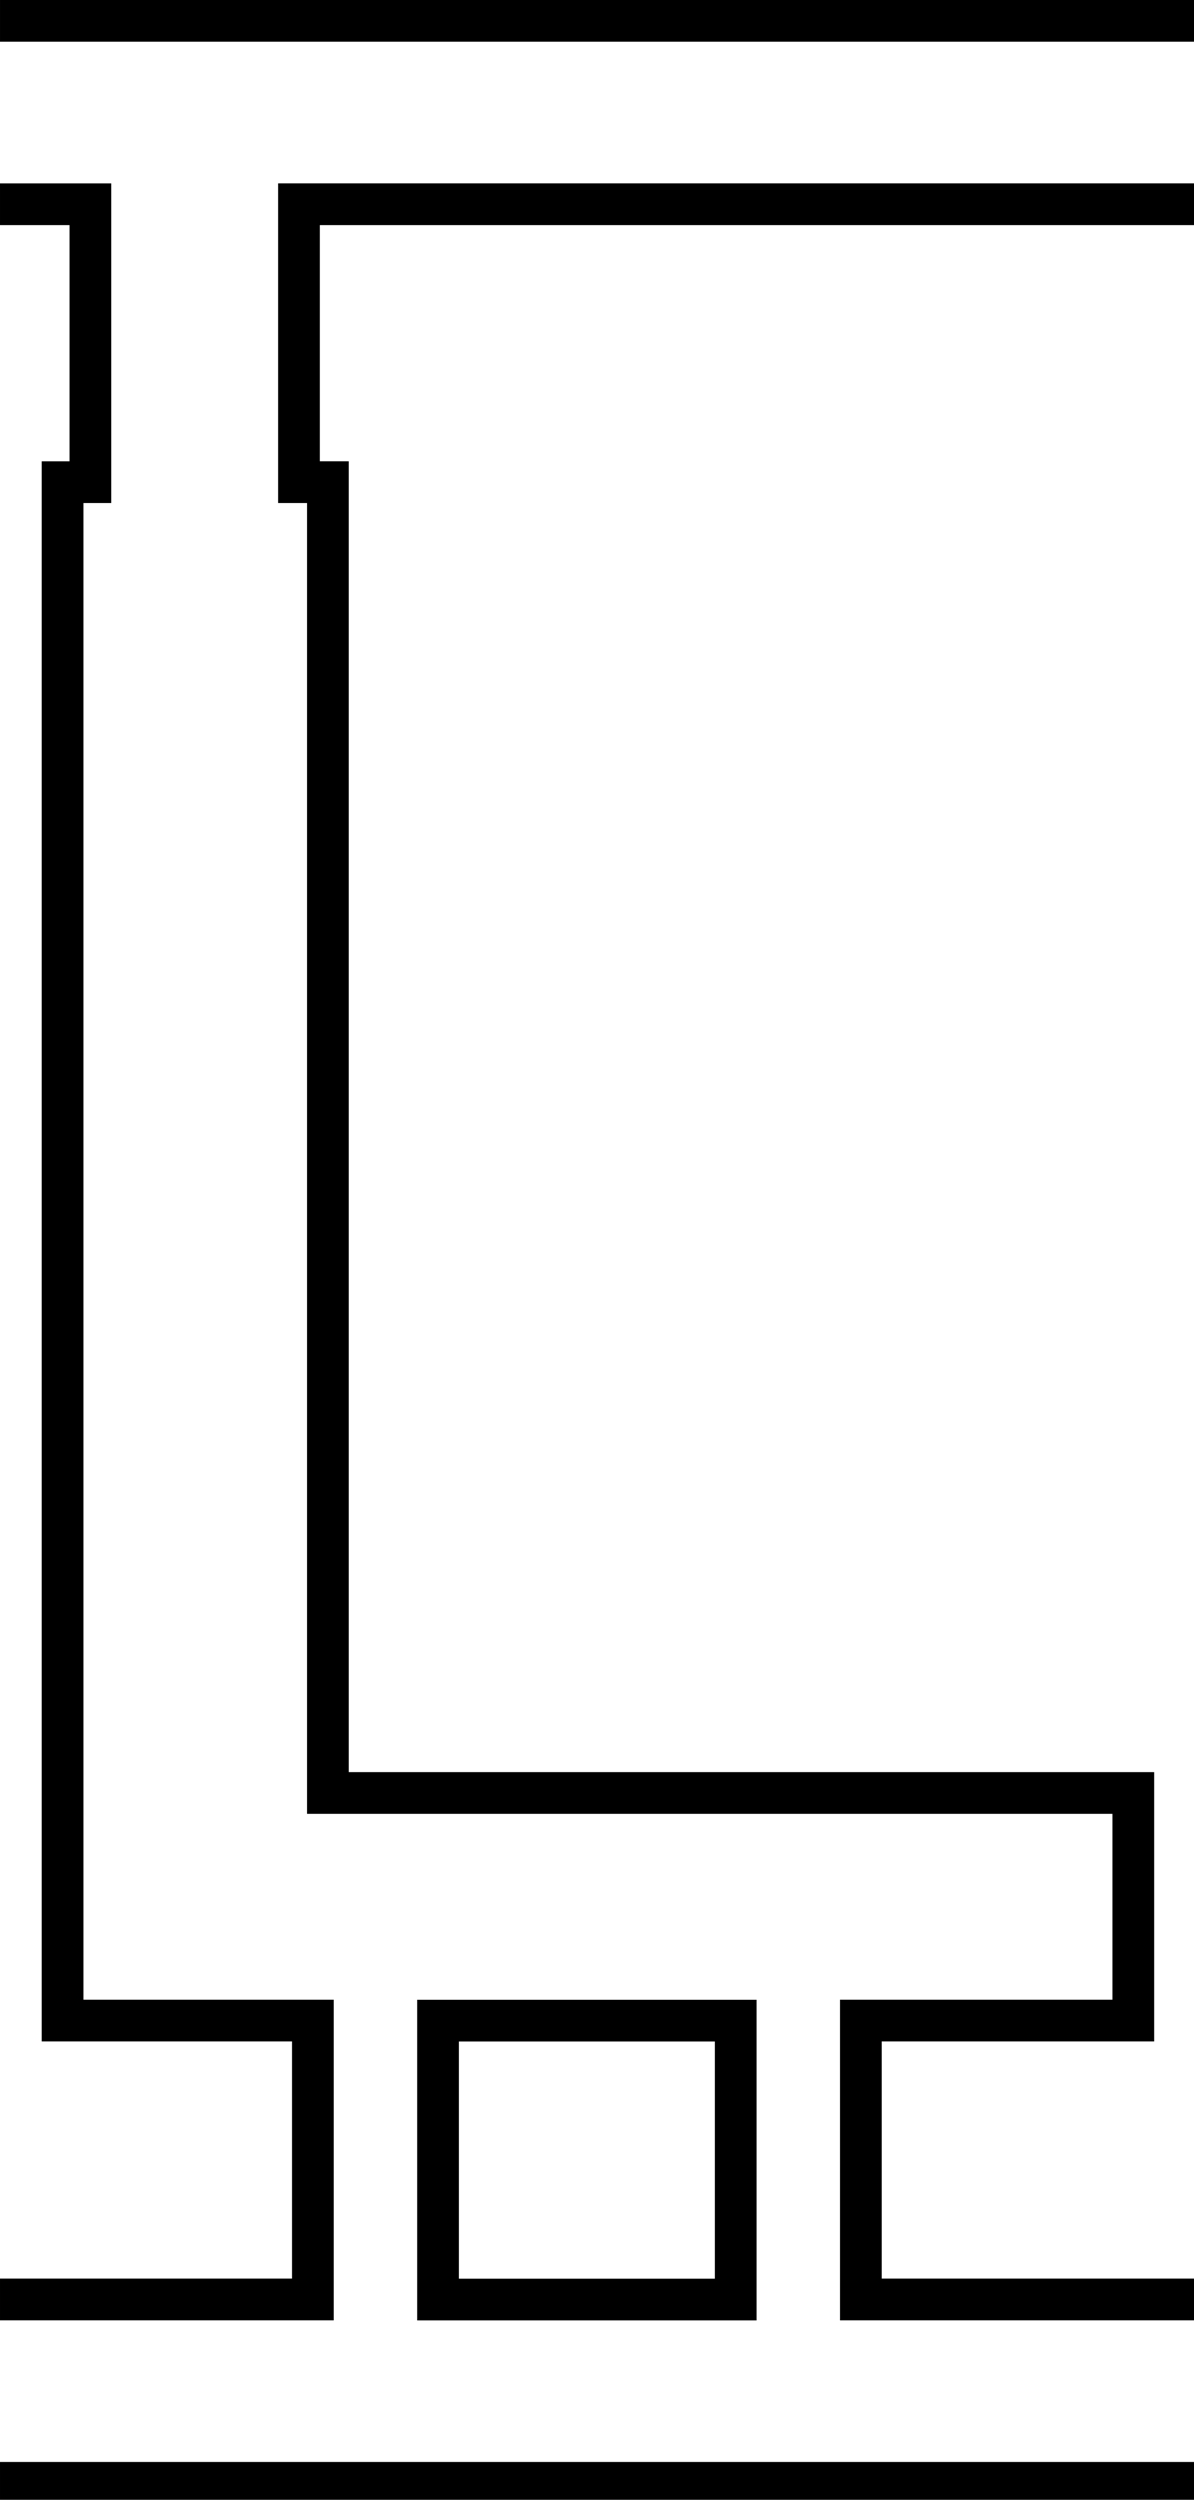 <svg class='letter-border' width="86" height="180" version="1.1" viewBox="0 0 22.754 47.625" xmlns="http://www.w3.org/2000/svg">
  <defs>
    <clipPath id="l-uppercase-border">
      <path d="m0 0v16.184h5v16.98h-2v113.6h18v17.051h-21v16.184h86v-16.184h-22.592v-17.051h19.592v-19.361h-57.92v-94.24h-2.08v-16.98h63v-16.184zm33 146.77h18.408v17.051h-18.408z" fill="#fff"/>
    </clipPath>
  </defs>
  <g transform="translate(1.524)">
    <path class='letter-border__path' transform="matrix(.265 0 0 .265 -1.524 0)" d="m0 16.184h5v16.98h-2v113.6h18v17.051h-21m0 16.184h86m0-16.184h-22.592v-17.051h19.592v-19.361h-57.92v-94.24h-2.08v-16.98h63m0-16.184h-86m33 146.77h18.408v17.051h-18.408z" clip-path="url(#l-uppercase-border)" fill="none" stroke="#000" stroke-width="6"/>
  </g>
</svg>
